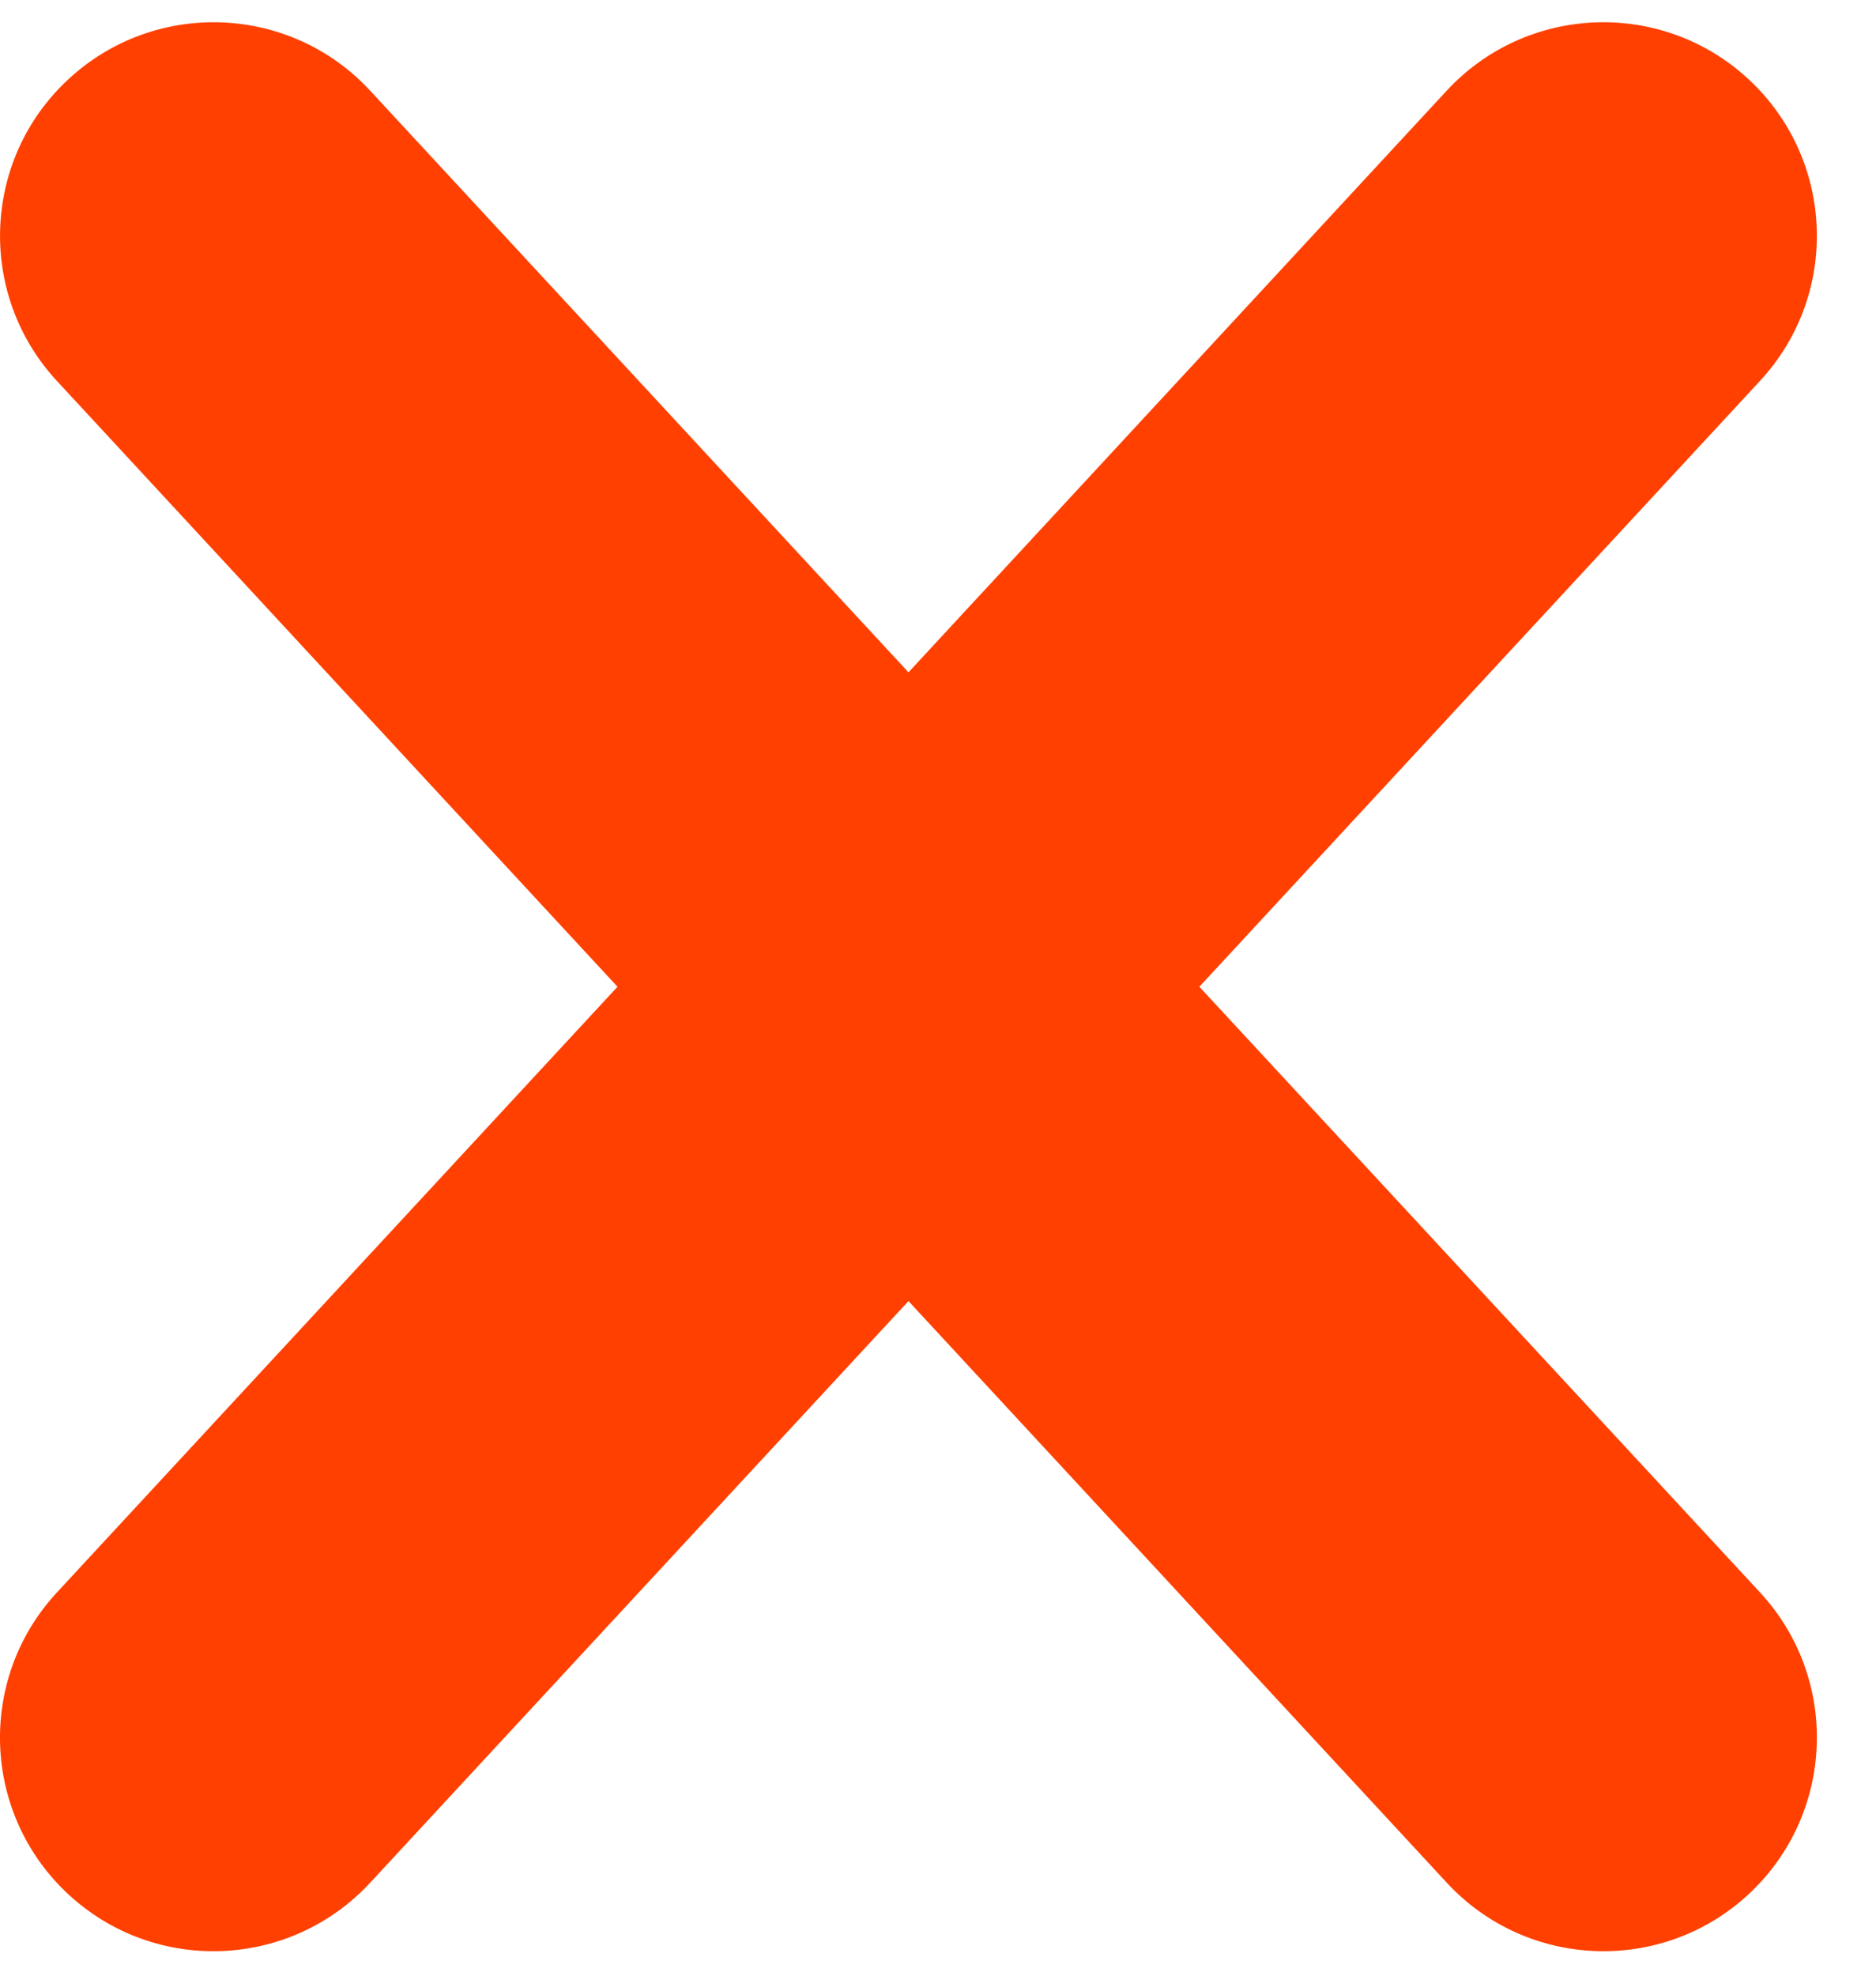 <svg width="19" height="20" viewBox="0 0 19 20" fill="none" xmlns="http://www.w3.org/2000/svg">
<path fill-rule="evenodd" clip-rule="evenodd" d="M17.825 3.856C18.637 2.98 18.584 1.612 17.708 0.801C16.832 -0.01 15.464 0.042 14.652 0.918L9.201 6.806L3.749 0.918C2.938 0.042 1.57 -0.01 0.694 0.801C-0.183 1.612 -0.235 2.98 0.576 3.856L6.254 9.989L0.576 16.121C-0.236 16.997 -0.183 18.365 0.693 19.177C1.569 19.988 2.937 19.935 3.749 19.059L9.201 13.171L14.653 19.059C15.464 19.935 16.832 19.988 17.708 19.177C18.584 18.365 18.637 16.997 17.826 16.121L12.147 9.989L17.825 3.856Z" fill="#FF4000"/>
</svg>
